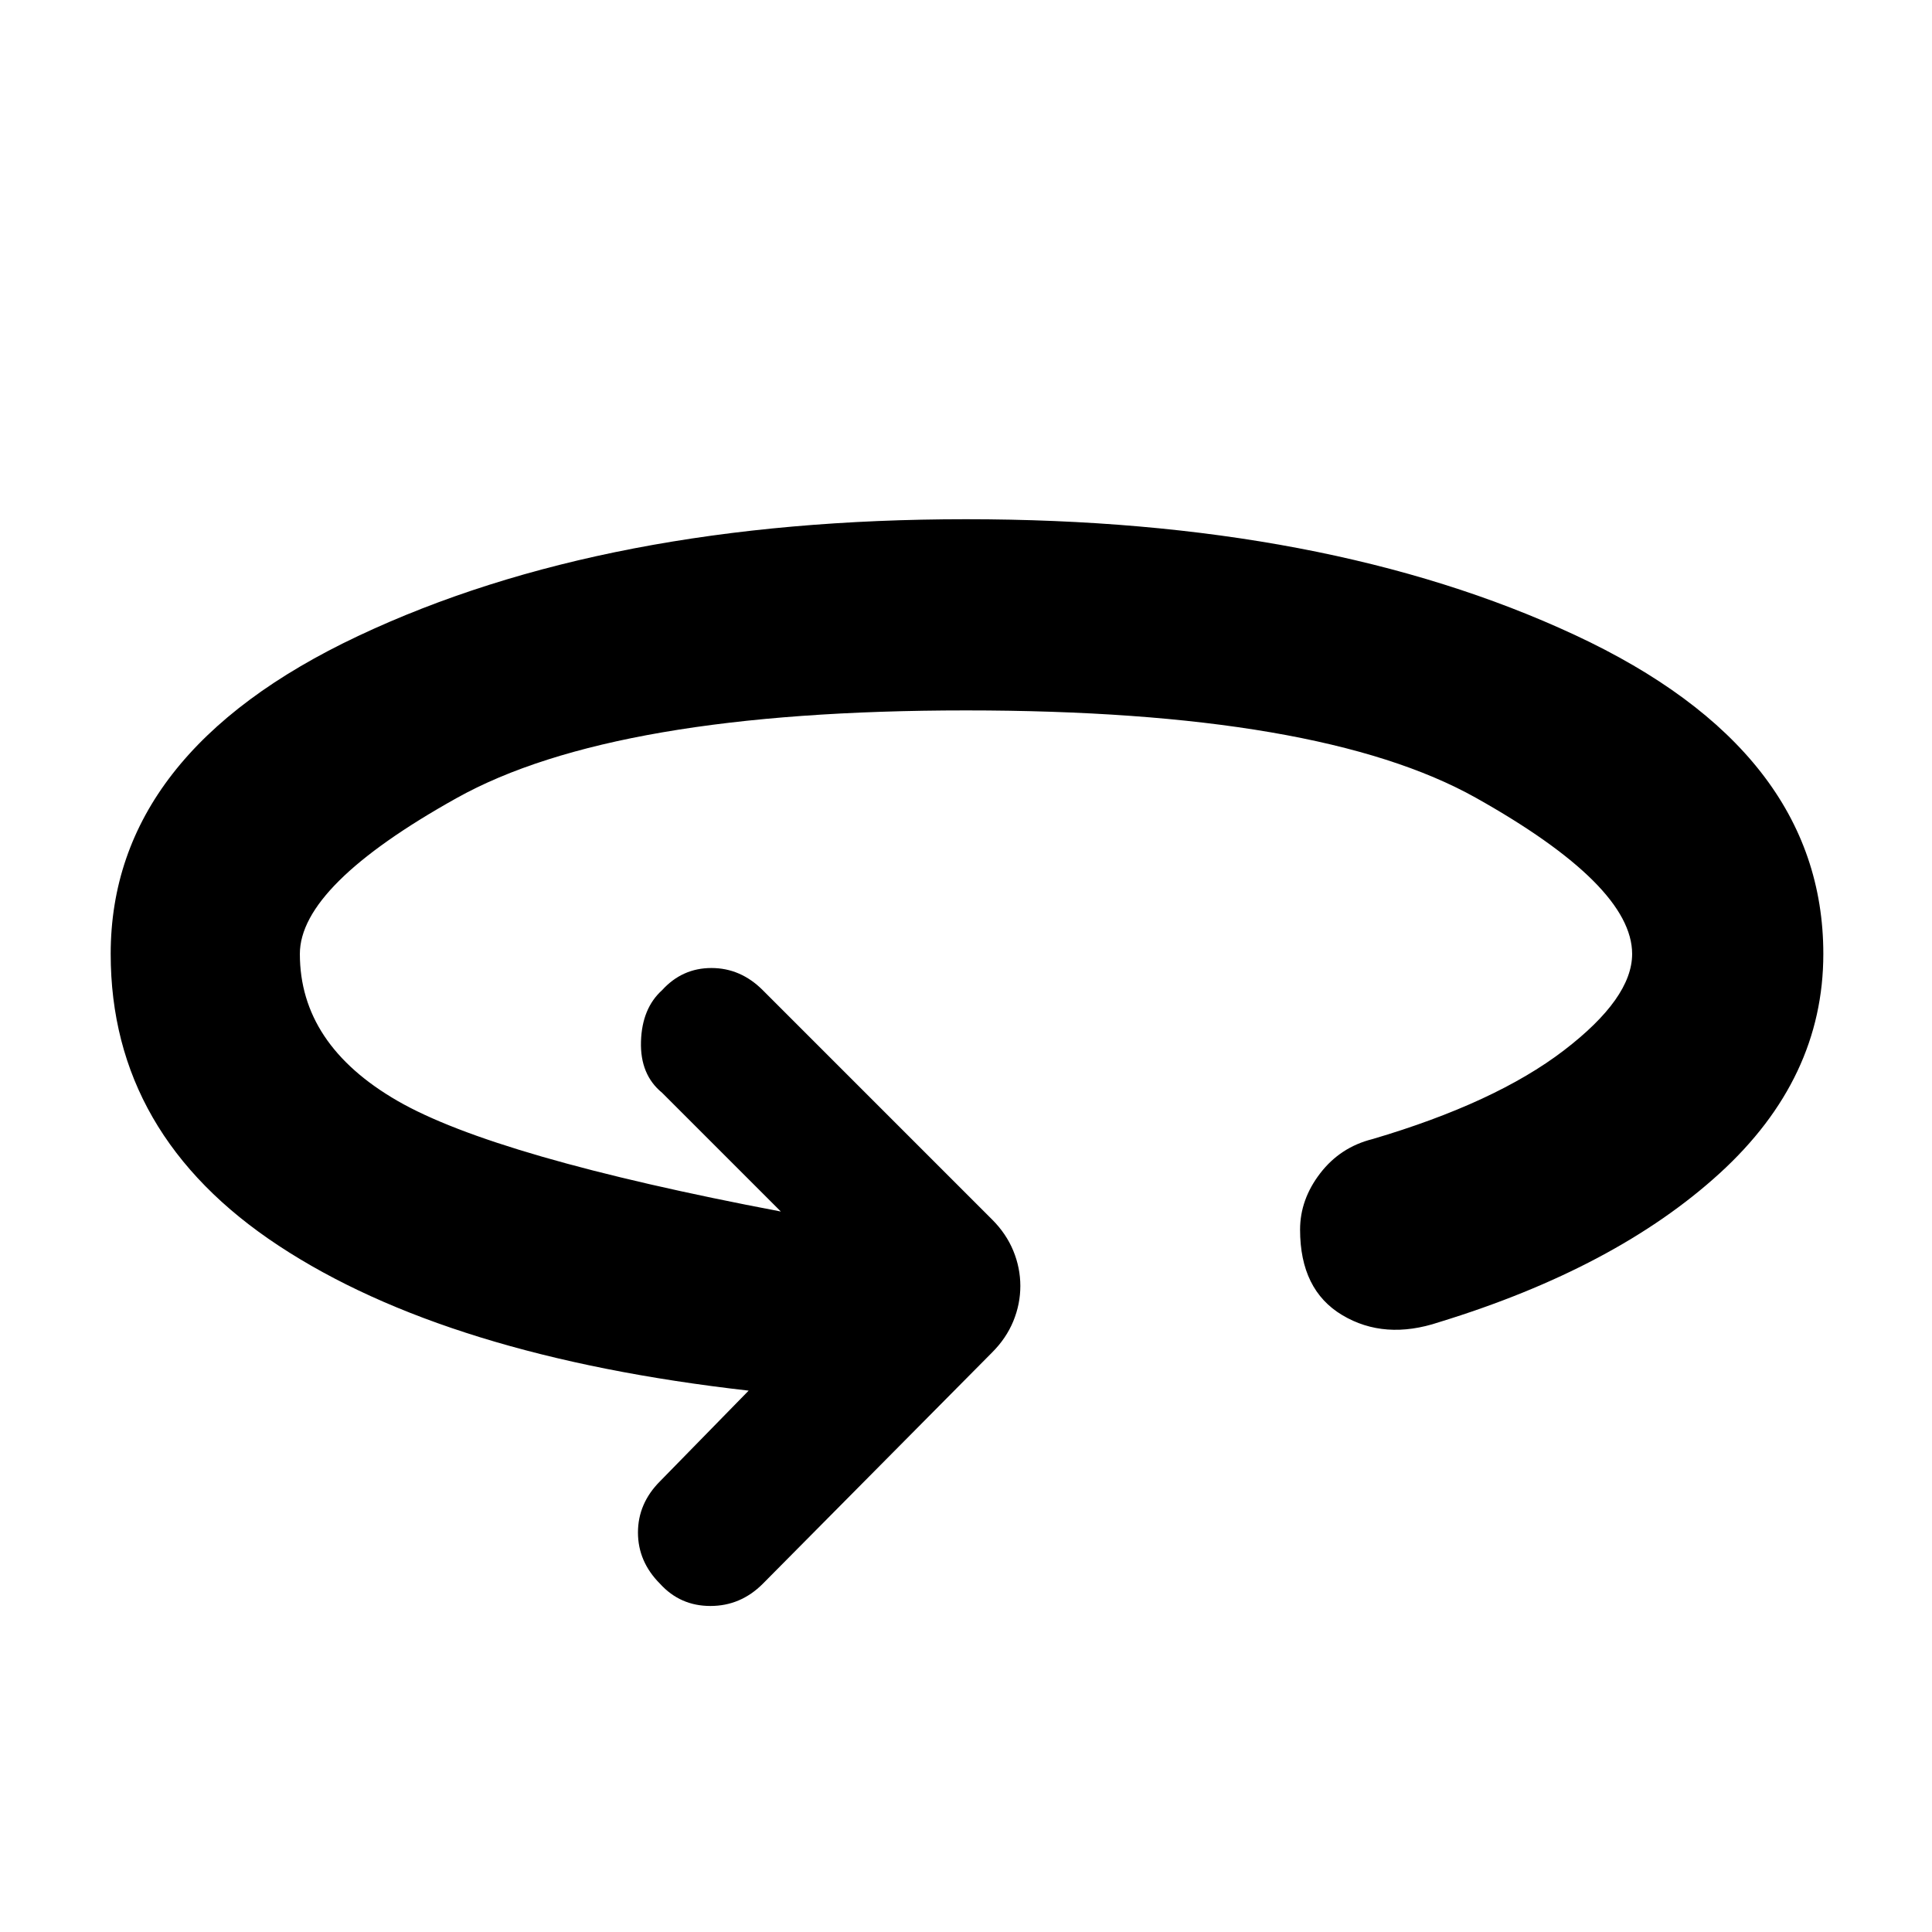 <svg xmlns="http://www.w3.org/2000/svg" width="48" height="48"><path d="M16.4 39.35q-.55-.55-.55-1.275 0-.725.55-1.275l2.2-2.25q-7.5-.85-11.675-3.6Q2.75 28.2 2.75 23.7q0-5 6.15-7.9 6.15-2.9 15.1-2.9t15.125 2.875Q45.3 18.65 45.3 23.7q0 3.1-2.575 5.45t-6.975 3.7q-1.35.45-2.4-.175-1.05-.625-1.05-2.125 0-.75.5-1.4.5-.65 1.3-.85 3.05-.9 4.75-2.2 1.7-1.3 1.7-2.4 0-1.7-3.875-3.875T24 17.65q-8.75 0-12.65 2.175Q7.45 22 7.45 23.7q0 2.25 2.425 3.65T19.4 30.1l-2.95-2.95q-.55-.45-.525-1.275.025-.825.525-1.275.5-.55 1.225-.55.725 0 1.275.55l5.7 5.7q.35.35.525.775.175.425.175.875t-.175.875q-.175.425-.525.775l-5.7 5.75q-.55.55-1.3.55t-1.25-.55z"/></svg>